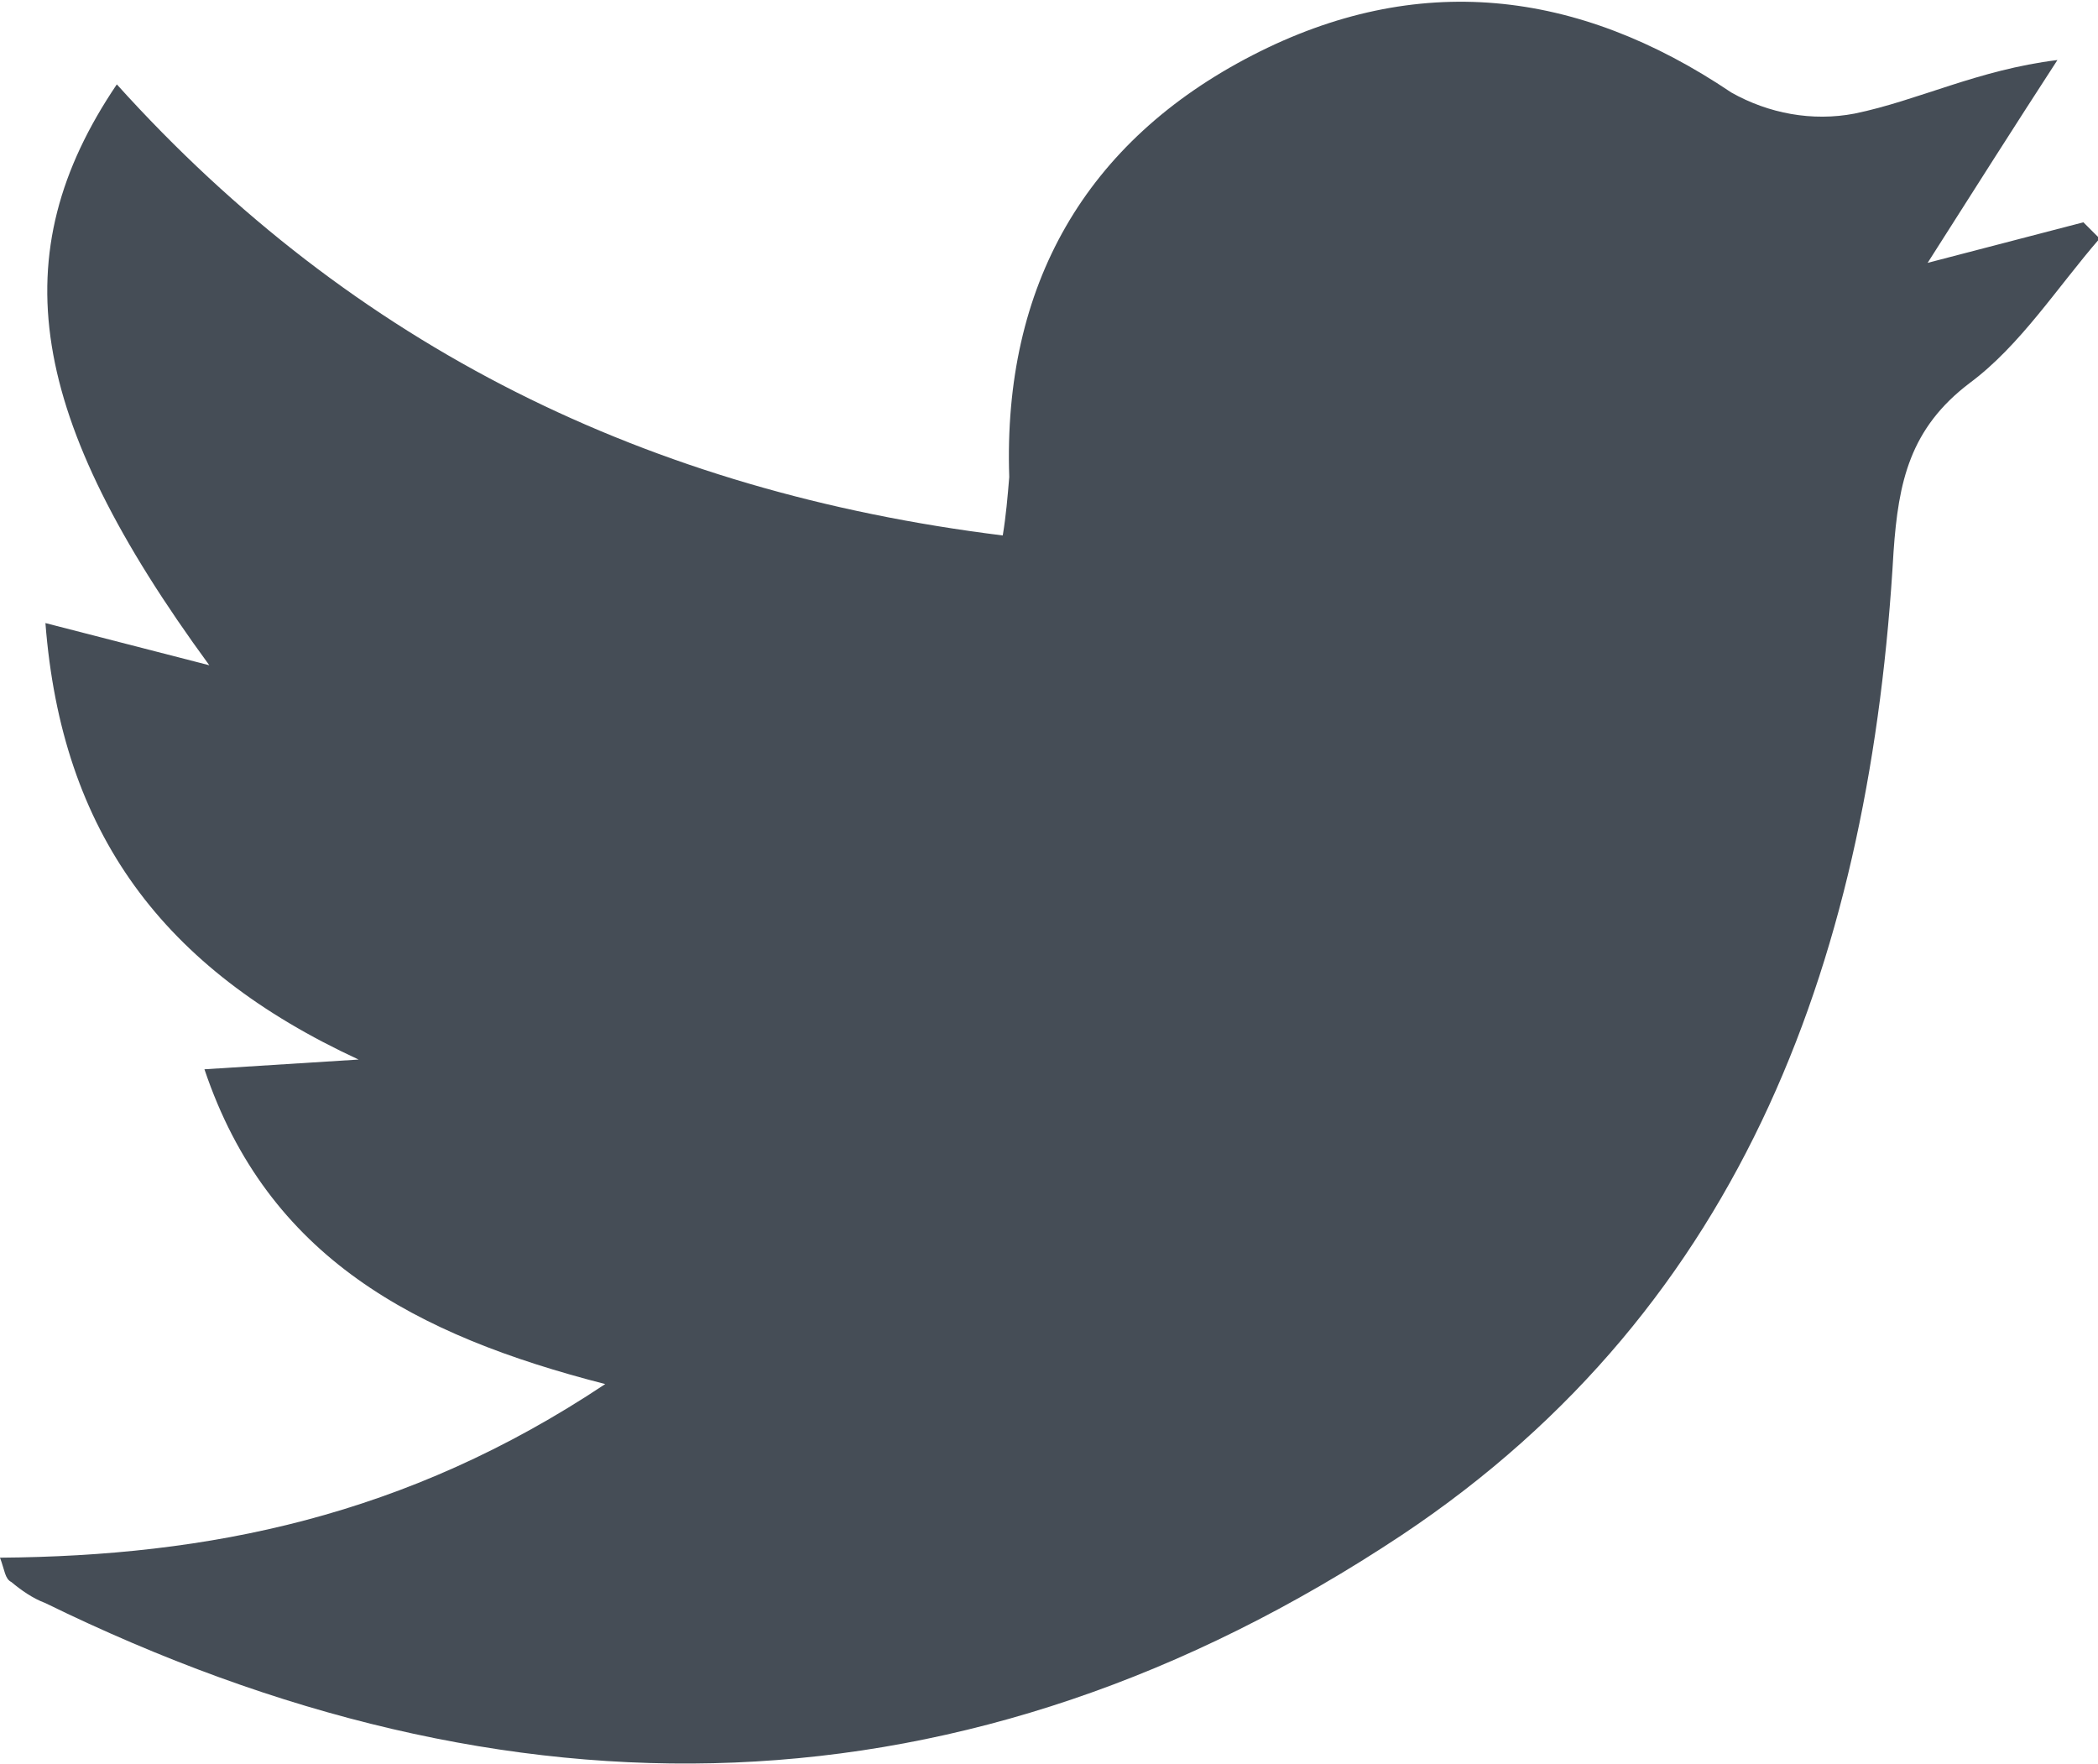 <?xml version="1.0" encoding="utf-8"?>
<!-- Generator: Adobe Illustrator 24.0.1, SVG Export Plug-In . SVG Version: 6.00 Build 0)  -->
<svg version="1.1" id="Calque_1" xmlns="http://www.w3.org/2000/svg" xmlns:xlink="http://www.w3.org/1999/xlink" x="0px" y="0px"
	 viewBox="0 0 129.3 108.7" style="enable-background:new 0 0 129.3 108.7;" xml:space="preserve">
<style type="text/css">
	.st0{fill:#454D56;}
</style>
<title>twitter</title>
<path class="st0" d="M0,96c12.8-0.1,25-2.5,37.3-10.7c-11.7-3-20.8-7.8-24.7-19.4l9.5-0.6C10,59.7,3.8,51.3,2.8,38.4L12.9,41
	C1.7,25.7,0.1,15.7,7.2,5.2C21.8,21.4,40,30.3,61.8,33c0.2-1.2,0.3-2.4,0.4-3.6c-0.4-11.8,4.7-20.7,15-26c10.1-5.2,20-4.1,29.5,2.3
	c2.3,1.3,5,1.8,7.6,1.3c3.9-0.8,7.6-2.7,12.5-3.3c-2.6,4-5.2,8.1-8,12.5l9.6-2.5l1,1c-2.6,3-4.9,6.6-8,8.9
	c-3.7,2.8-4.4,6.1-4.7,10.4c-1.4,24.5-9,46.4-30.3,60.6c-26.8,17.8-55,18.2-83.6,4.2C2,98.5,1.3,98,0.7,97.5C0.3,97.3,0.3,96.8,0,96
	z"/>
</svg>
